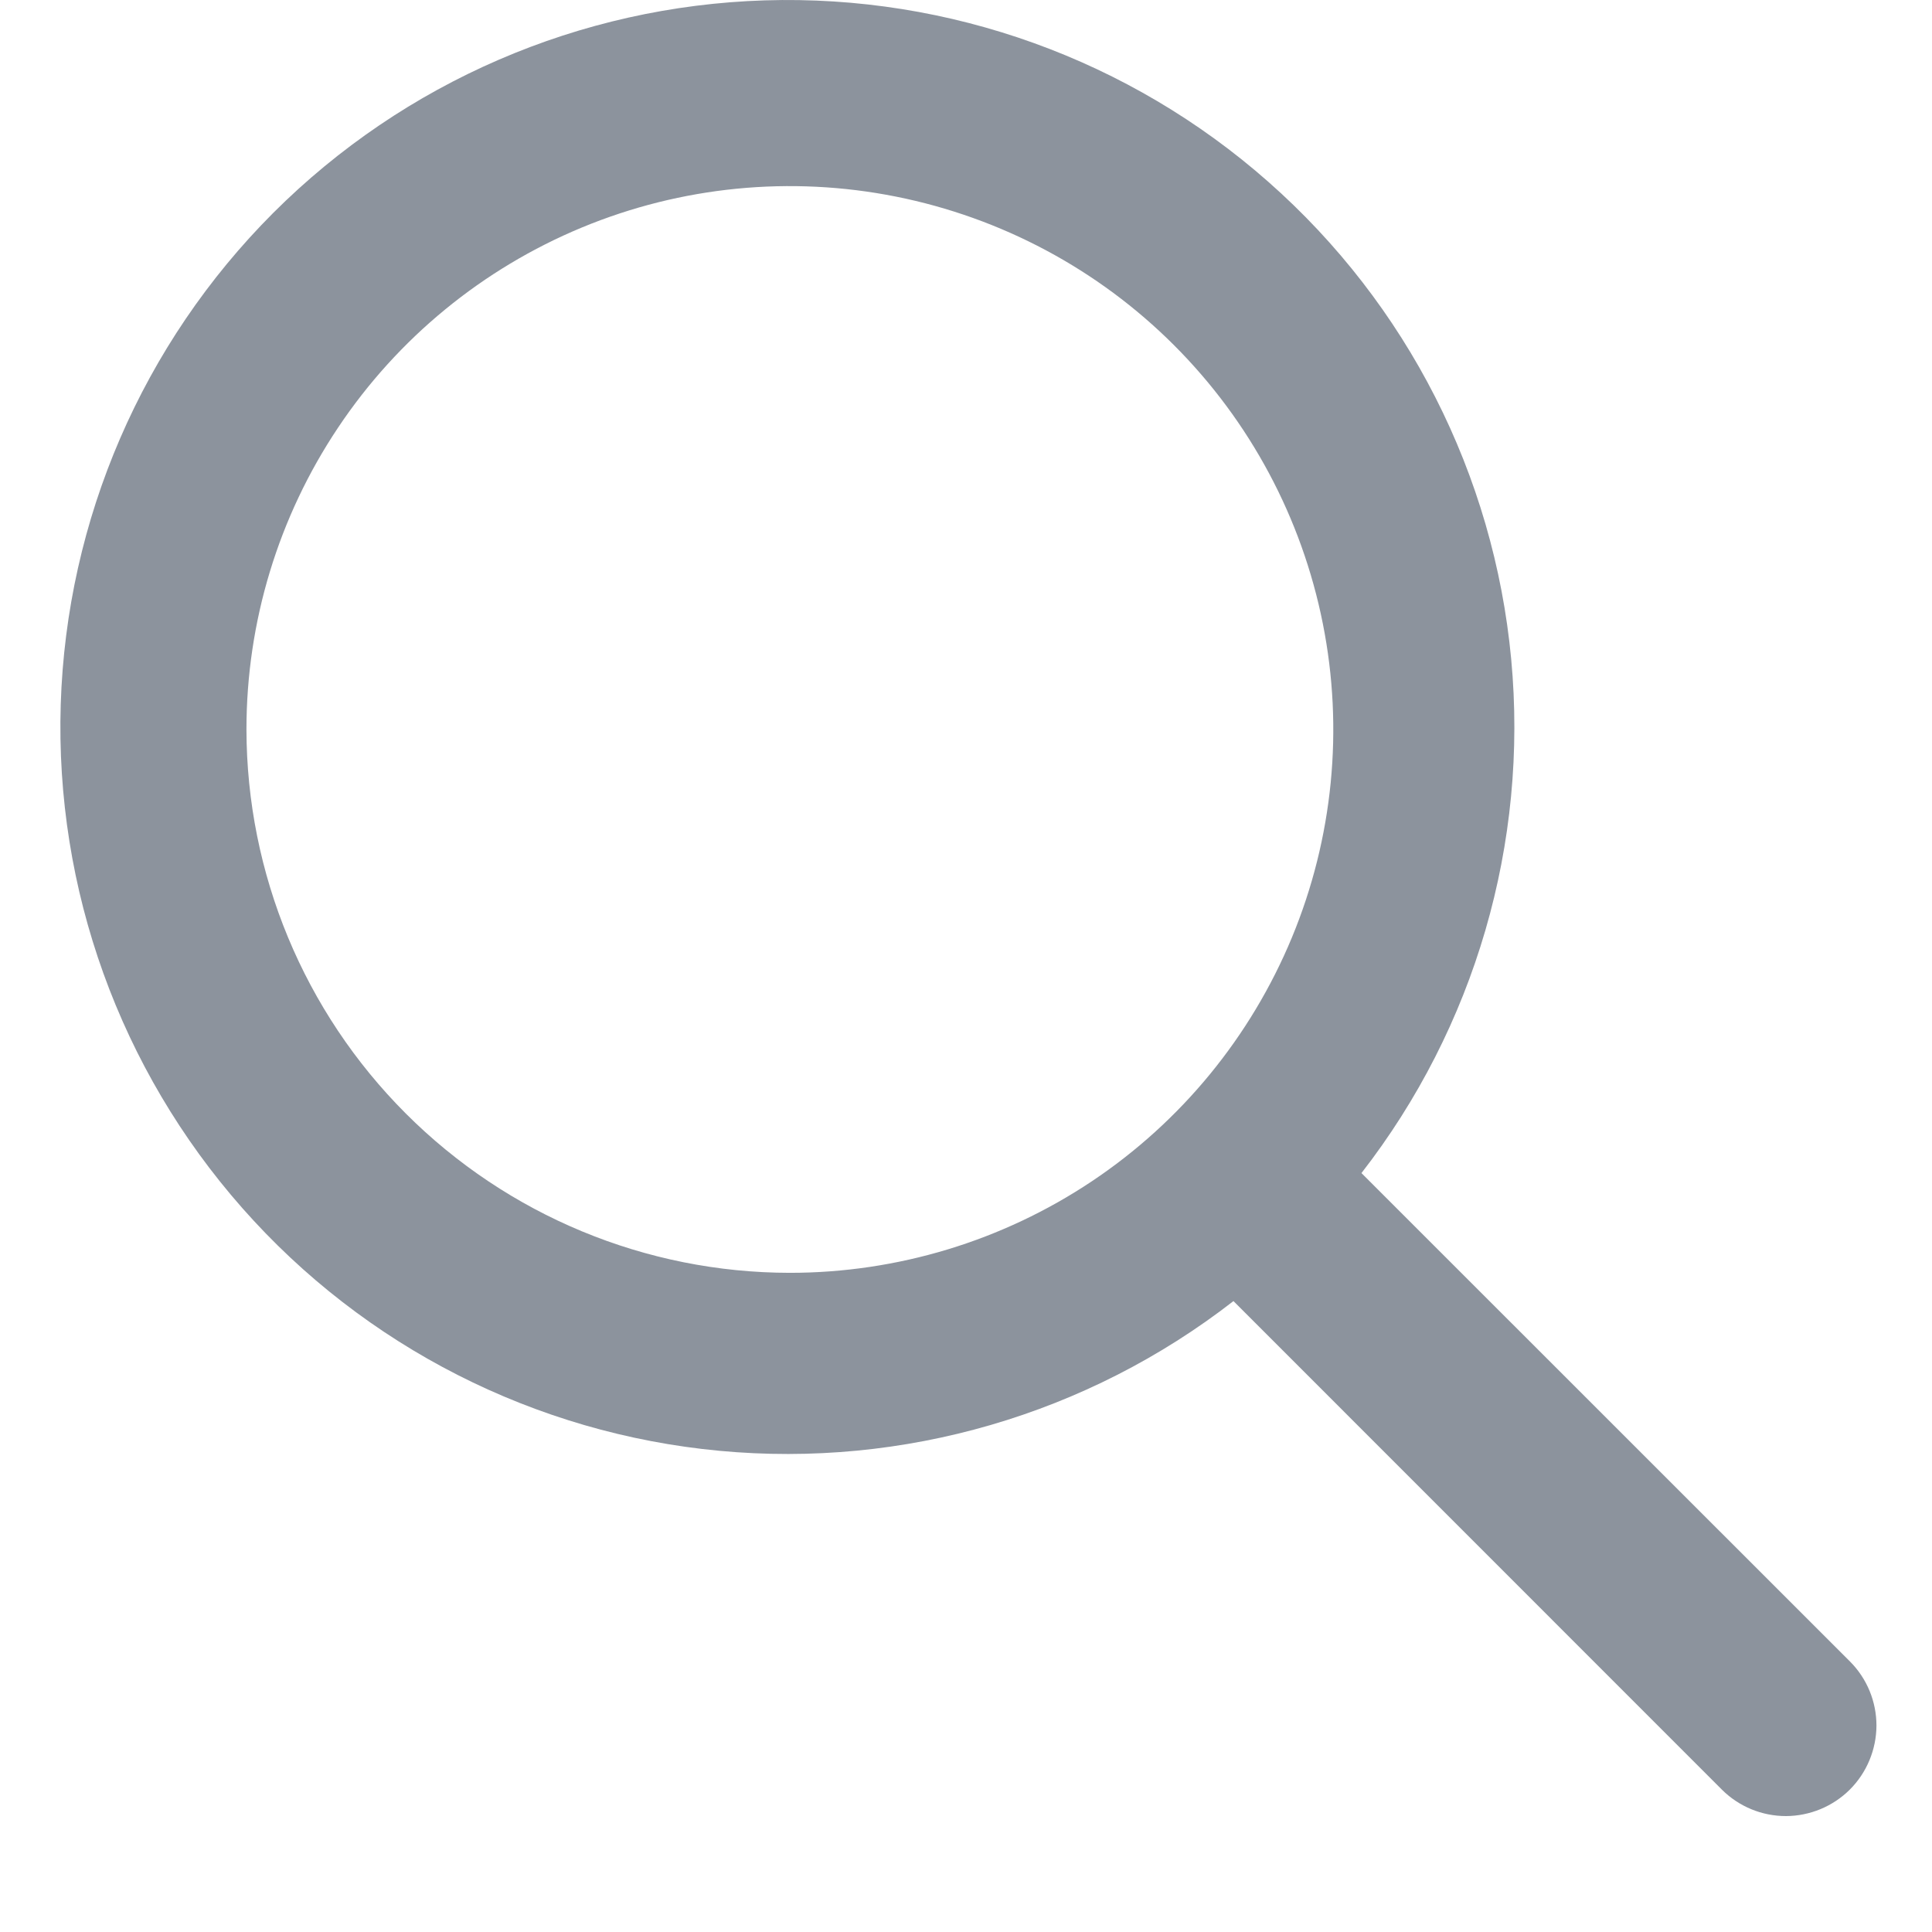 <svg width="16" height="16" viewBox="0 0 16 16" fill="none" xmlns="http://www.w3.org/2000/svg">
<path d="M15.322 13.761L11.275 9.715C12.215 8.505 12.658 6.983 12.515 5.458C12.372 3.933 11.653 2.519 10.504 1.506C9.356 0.493 7.864 -0.045 6.333 0.003C4.802 0.051 3.347 0.68 2.263 1.763C1.18 2.847 0.551 4.302 0.503 5.833C0.455 7.364 0.993 8.855 2.006 10.004C3.019 11.153 4.433 11.872 5.958 12.015C7.483 12.158 9.005 11.715 10.215 10.775L14.261 14.822C14.402 14.962 14.592 15.04 14.791 15.04C14.989 15.039 15.18 14.96 15.32 14.82C15.46 14.68 15.539 14.489 15.54 14.291C15.54 14.092 15.462 13.902 15.322 13.761V13.761ZM2.041 6.041C2.041 5.151 2.305 4.281 2.8 3.541C3.294 2.801 3.997 2.225 4.819 1.884C5.642 1.543 6.546 1.454 7.419 1.628C8.292 1.802 9.094 2.23 9.723 2.859C10.353 3.489 10.781 4.291 10.955 5.164C11.129 6.036 11.04 6.941 10.699 7.764C10.358 8.586 9.782 9.289 9.042 9.783C8.302 10.277 7.431 10.541 6.541 10.541C5.348 10.54 4.205 10.066 3.361 9.222C2.517 8.378 2.043 7.235 2.041 6.041V6.041Z" fill="#8C939D"/>
</svg>
